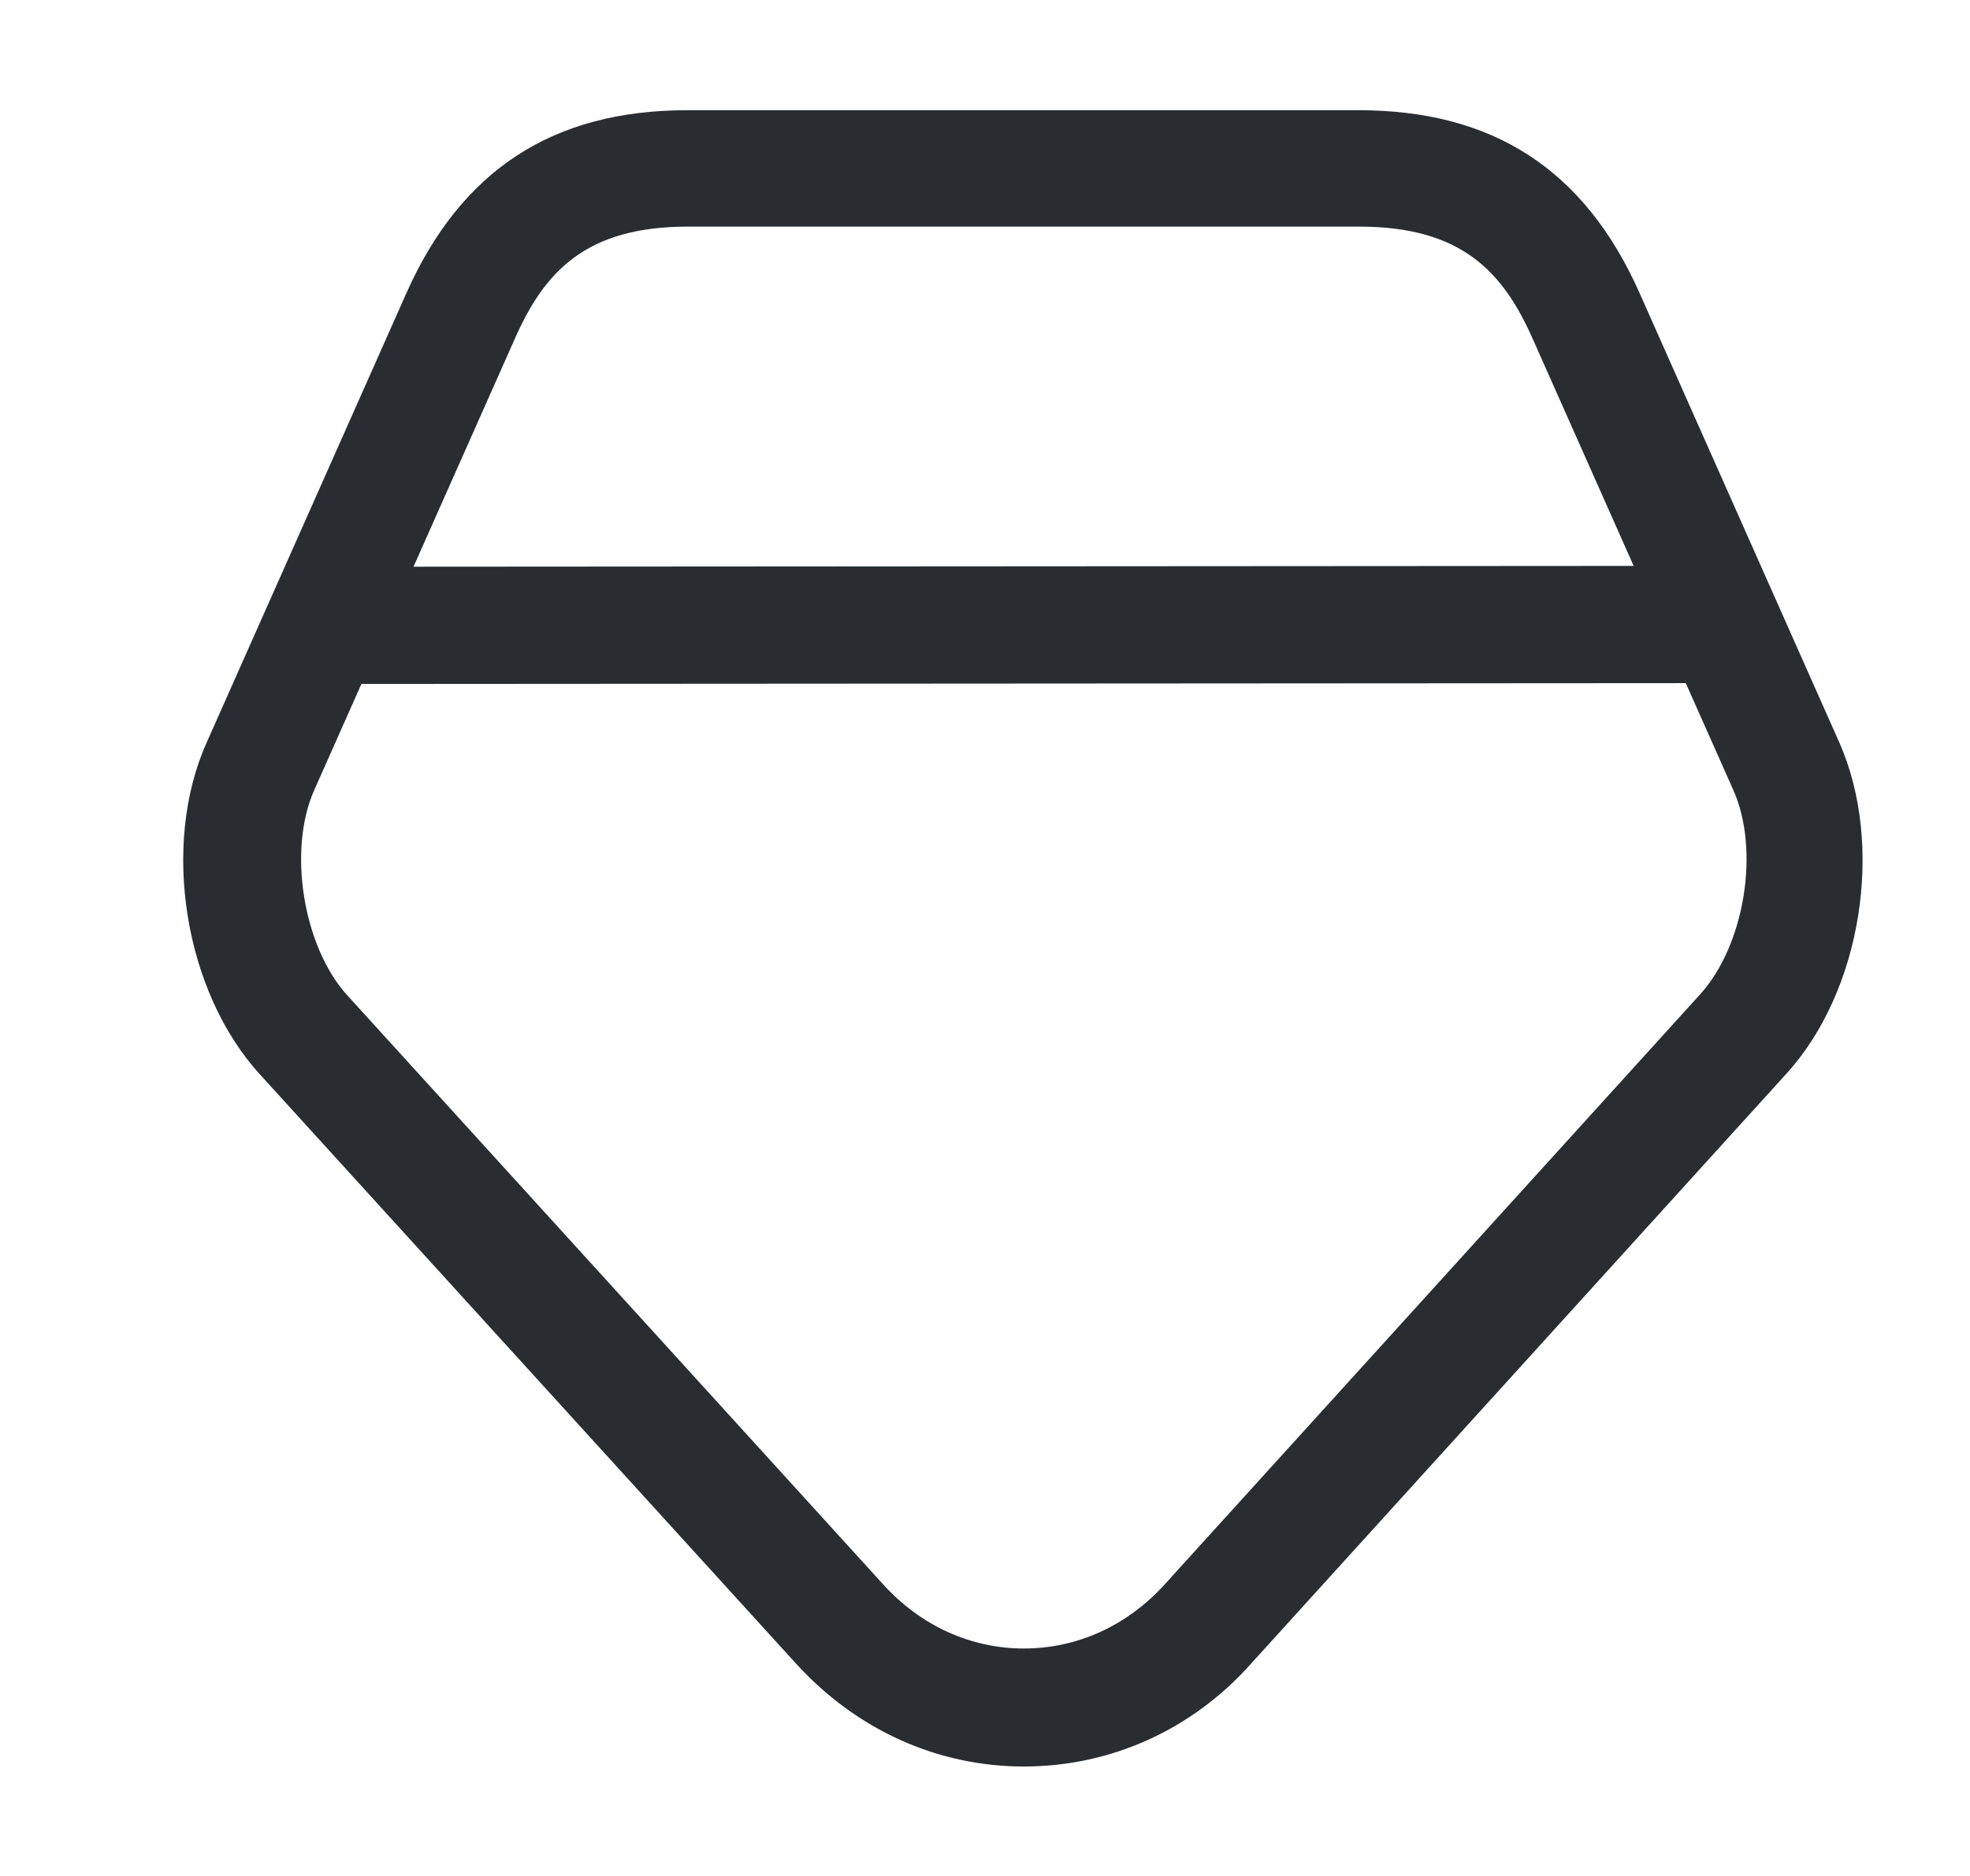 <svg xmlns="http://www.w3.org/2000/svg" width="21" height="20" viewBox="0 0 21 20" fill="none">
  <path d="M10.915 18.833C9.99 18.833 9.132 18.442 8.49 17.741L2.774 11.458C1.965 10.575 1.715 9.016 2.199 7.925L4.332 3.125C4.915 1.816 5.89 1.175 7.324 1.175H14.482V1.8V1.175C15.915 1.175 16.89 1.808 17.474 3.116L19.607 7.916C20.09 9.008 19.849 10.566 19.04 11.45L13.332 17.741C12.707 18.442 11.84 18.833 10.915 18.833ZM14.49 2.416H7.332C6.24 2.416 5.799 2.9 5.482 3.625L3.349 8.425C3.065 9.066 3.232 10.091 3.699 10.608L9.415 16.892C9.815 17.333 10.349 17.575 10.915 17.575C11.482 17.575 12.015 17.333 12.415 16.892L18.124 10.6C18.599 10.075 18.765 9.058 18.474 8.416L16.34 3.616C16.024 2.9 15.582 2.416 14.49 2.416Z" fill="#292D32"/>
  <path d="M3.83 7.292C3.488 7.292 3.205 7.008 3.205 6.667C3.205 6.325 3.488 6.042 3.83 6.042L17.997 6.033C18.338 6.033 18.622 6.317 18.622 6.658C18.622 7 18.338 7.283 17.997 7.283L3.83 7.292Z" fill="#292D32"/>
</svg>
